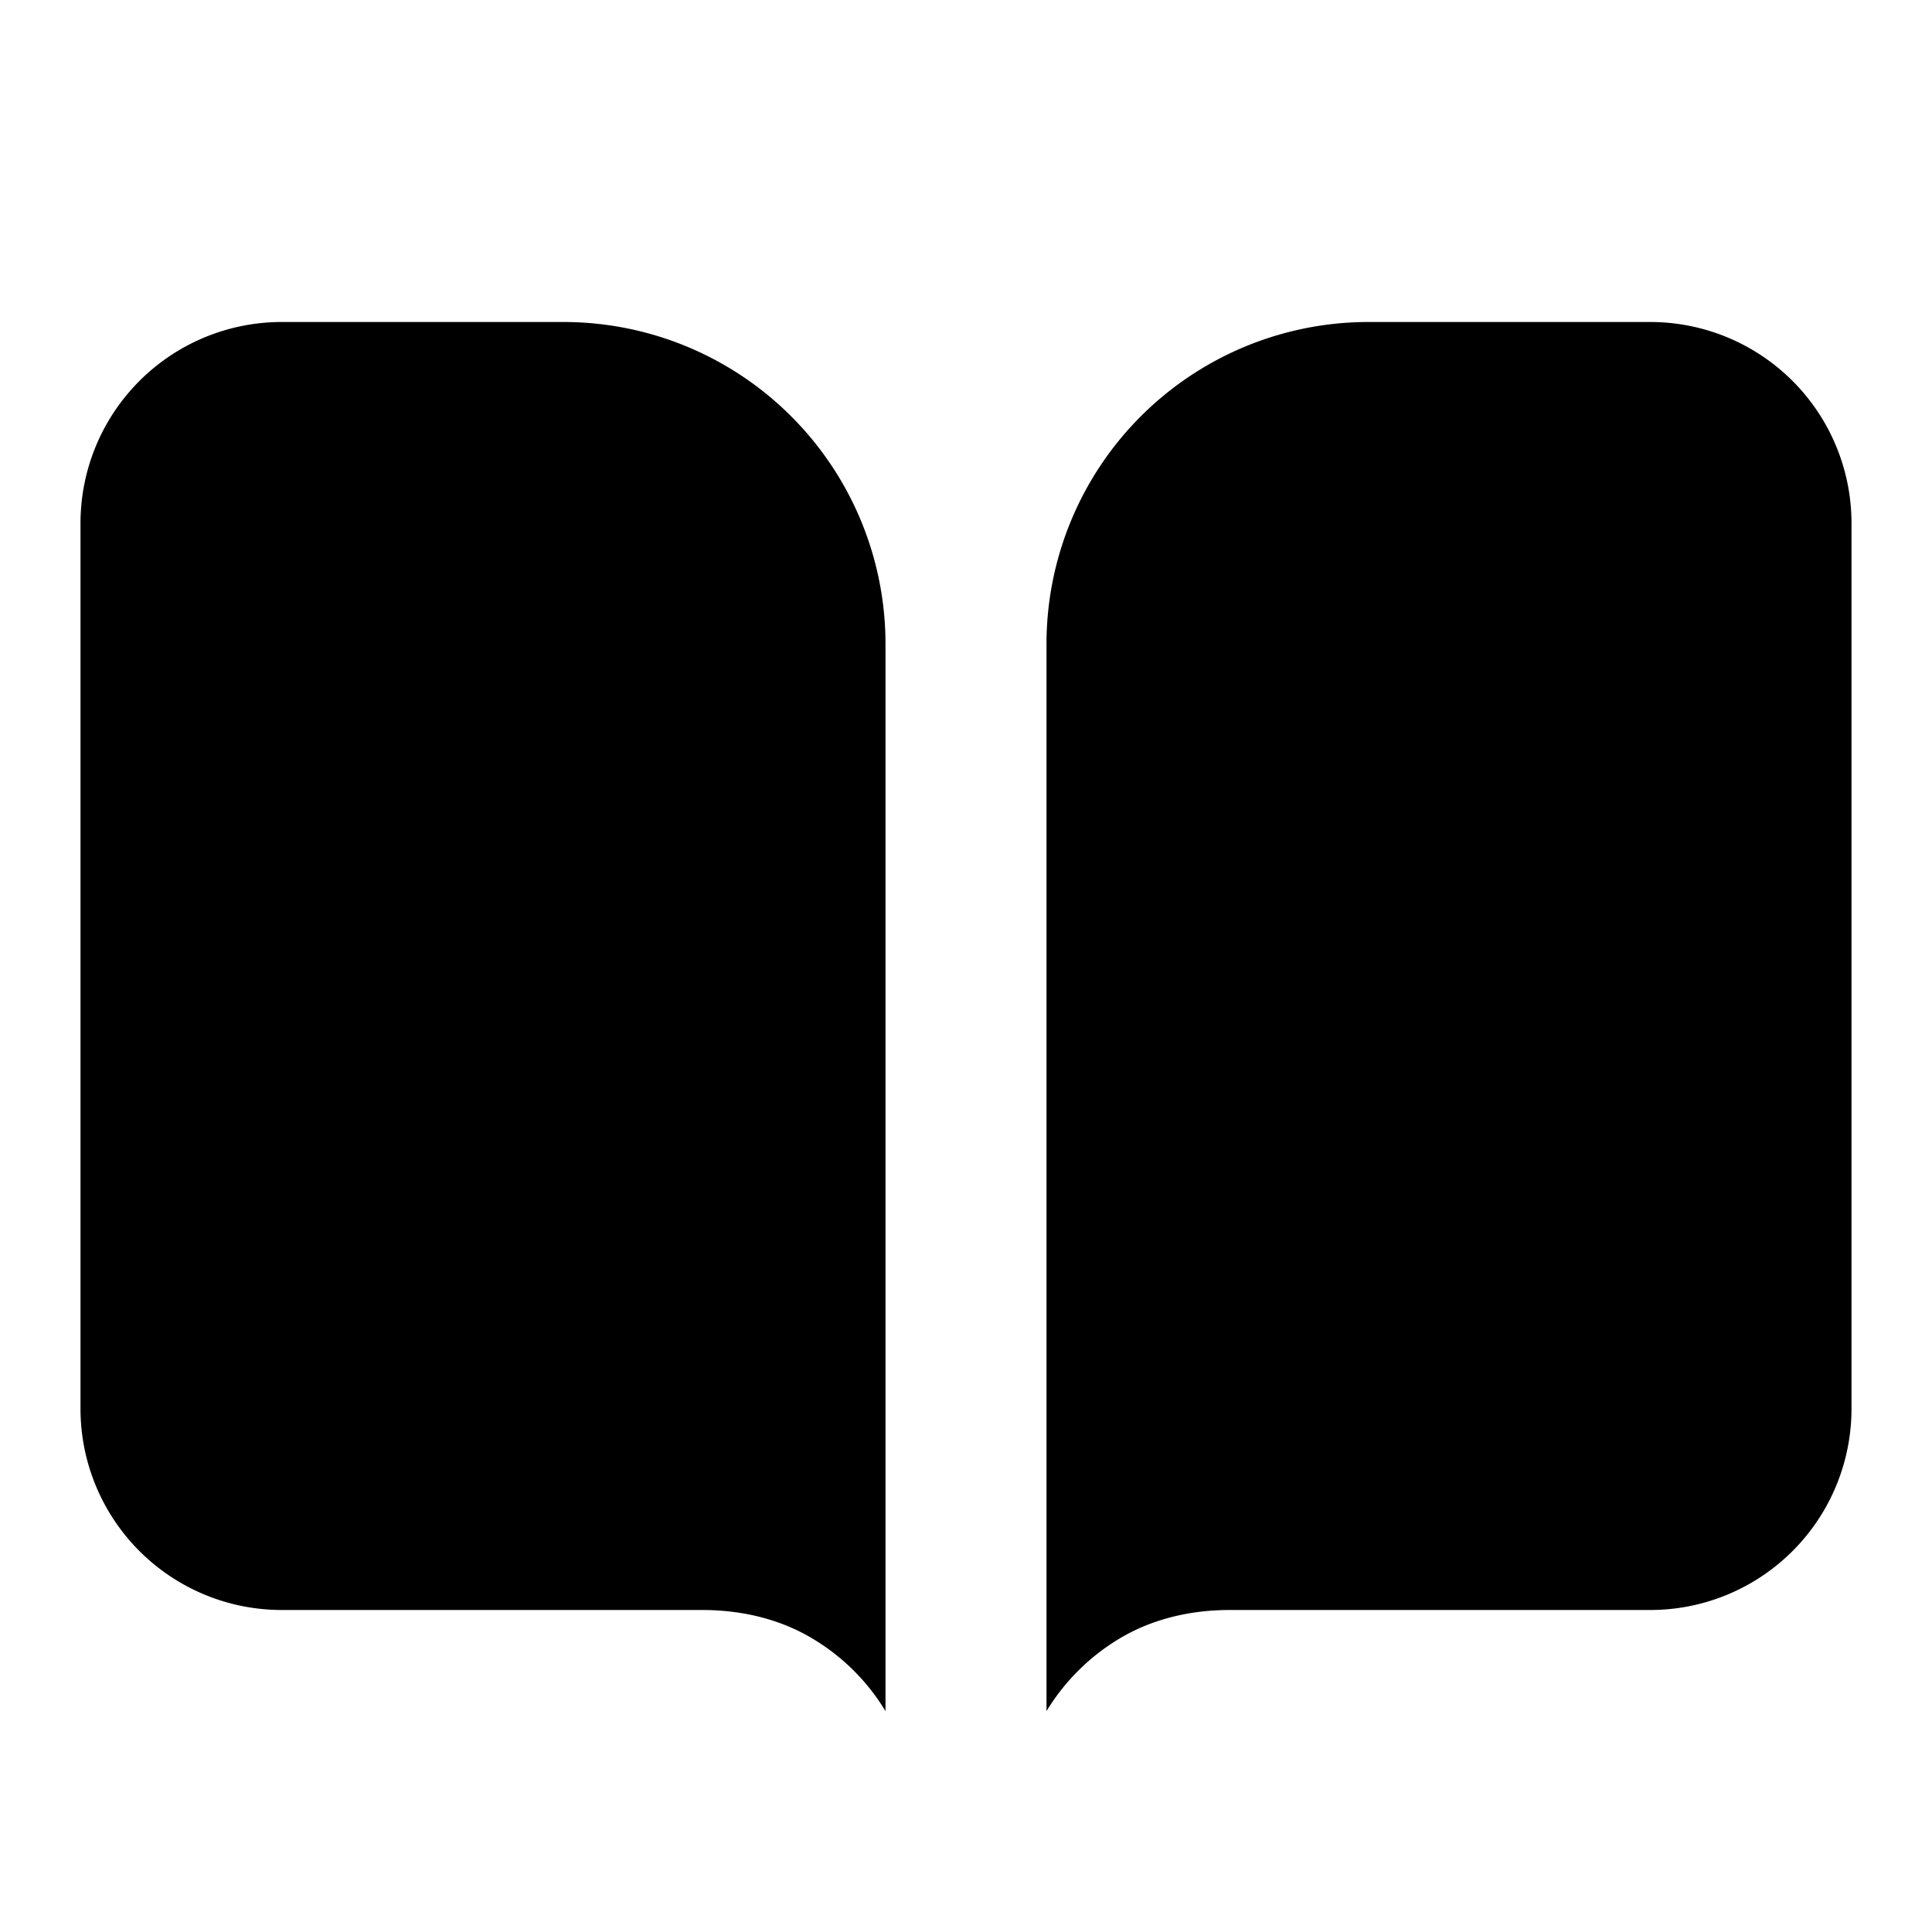 <svg xmlns="http://www.w3.org/2000/svg" width="24" height="24" fill="none" viewBox="0 0 24 24">
  <path fill="currentColor"
    d="M11 8a4 4 0 0 0-4-4H3.5A2.5 2.5 0 0 0 1 6.5v11A2.5 2.5 0 0 0 3.5 20h5.223c.52 0 1 .125 1.4.373.36.221.66.524.877.883V8Zm2 13.256c.218-.358.518-.662.877-.883.4-.248.88-.373 1.4-.373H20.5a2.5 2.5 0 0 0 2.5-2.5v-11A2.5 2.5 0 0 0 20.5 4H17a4 4 0 0 0-4 4v13.256Z" />
</svg>